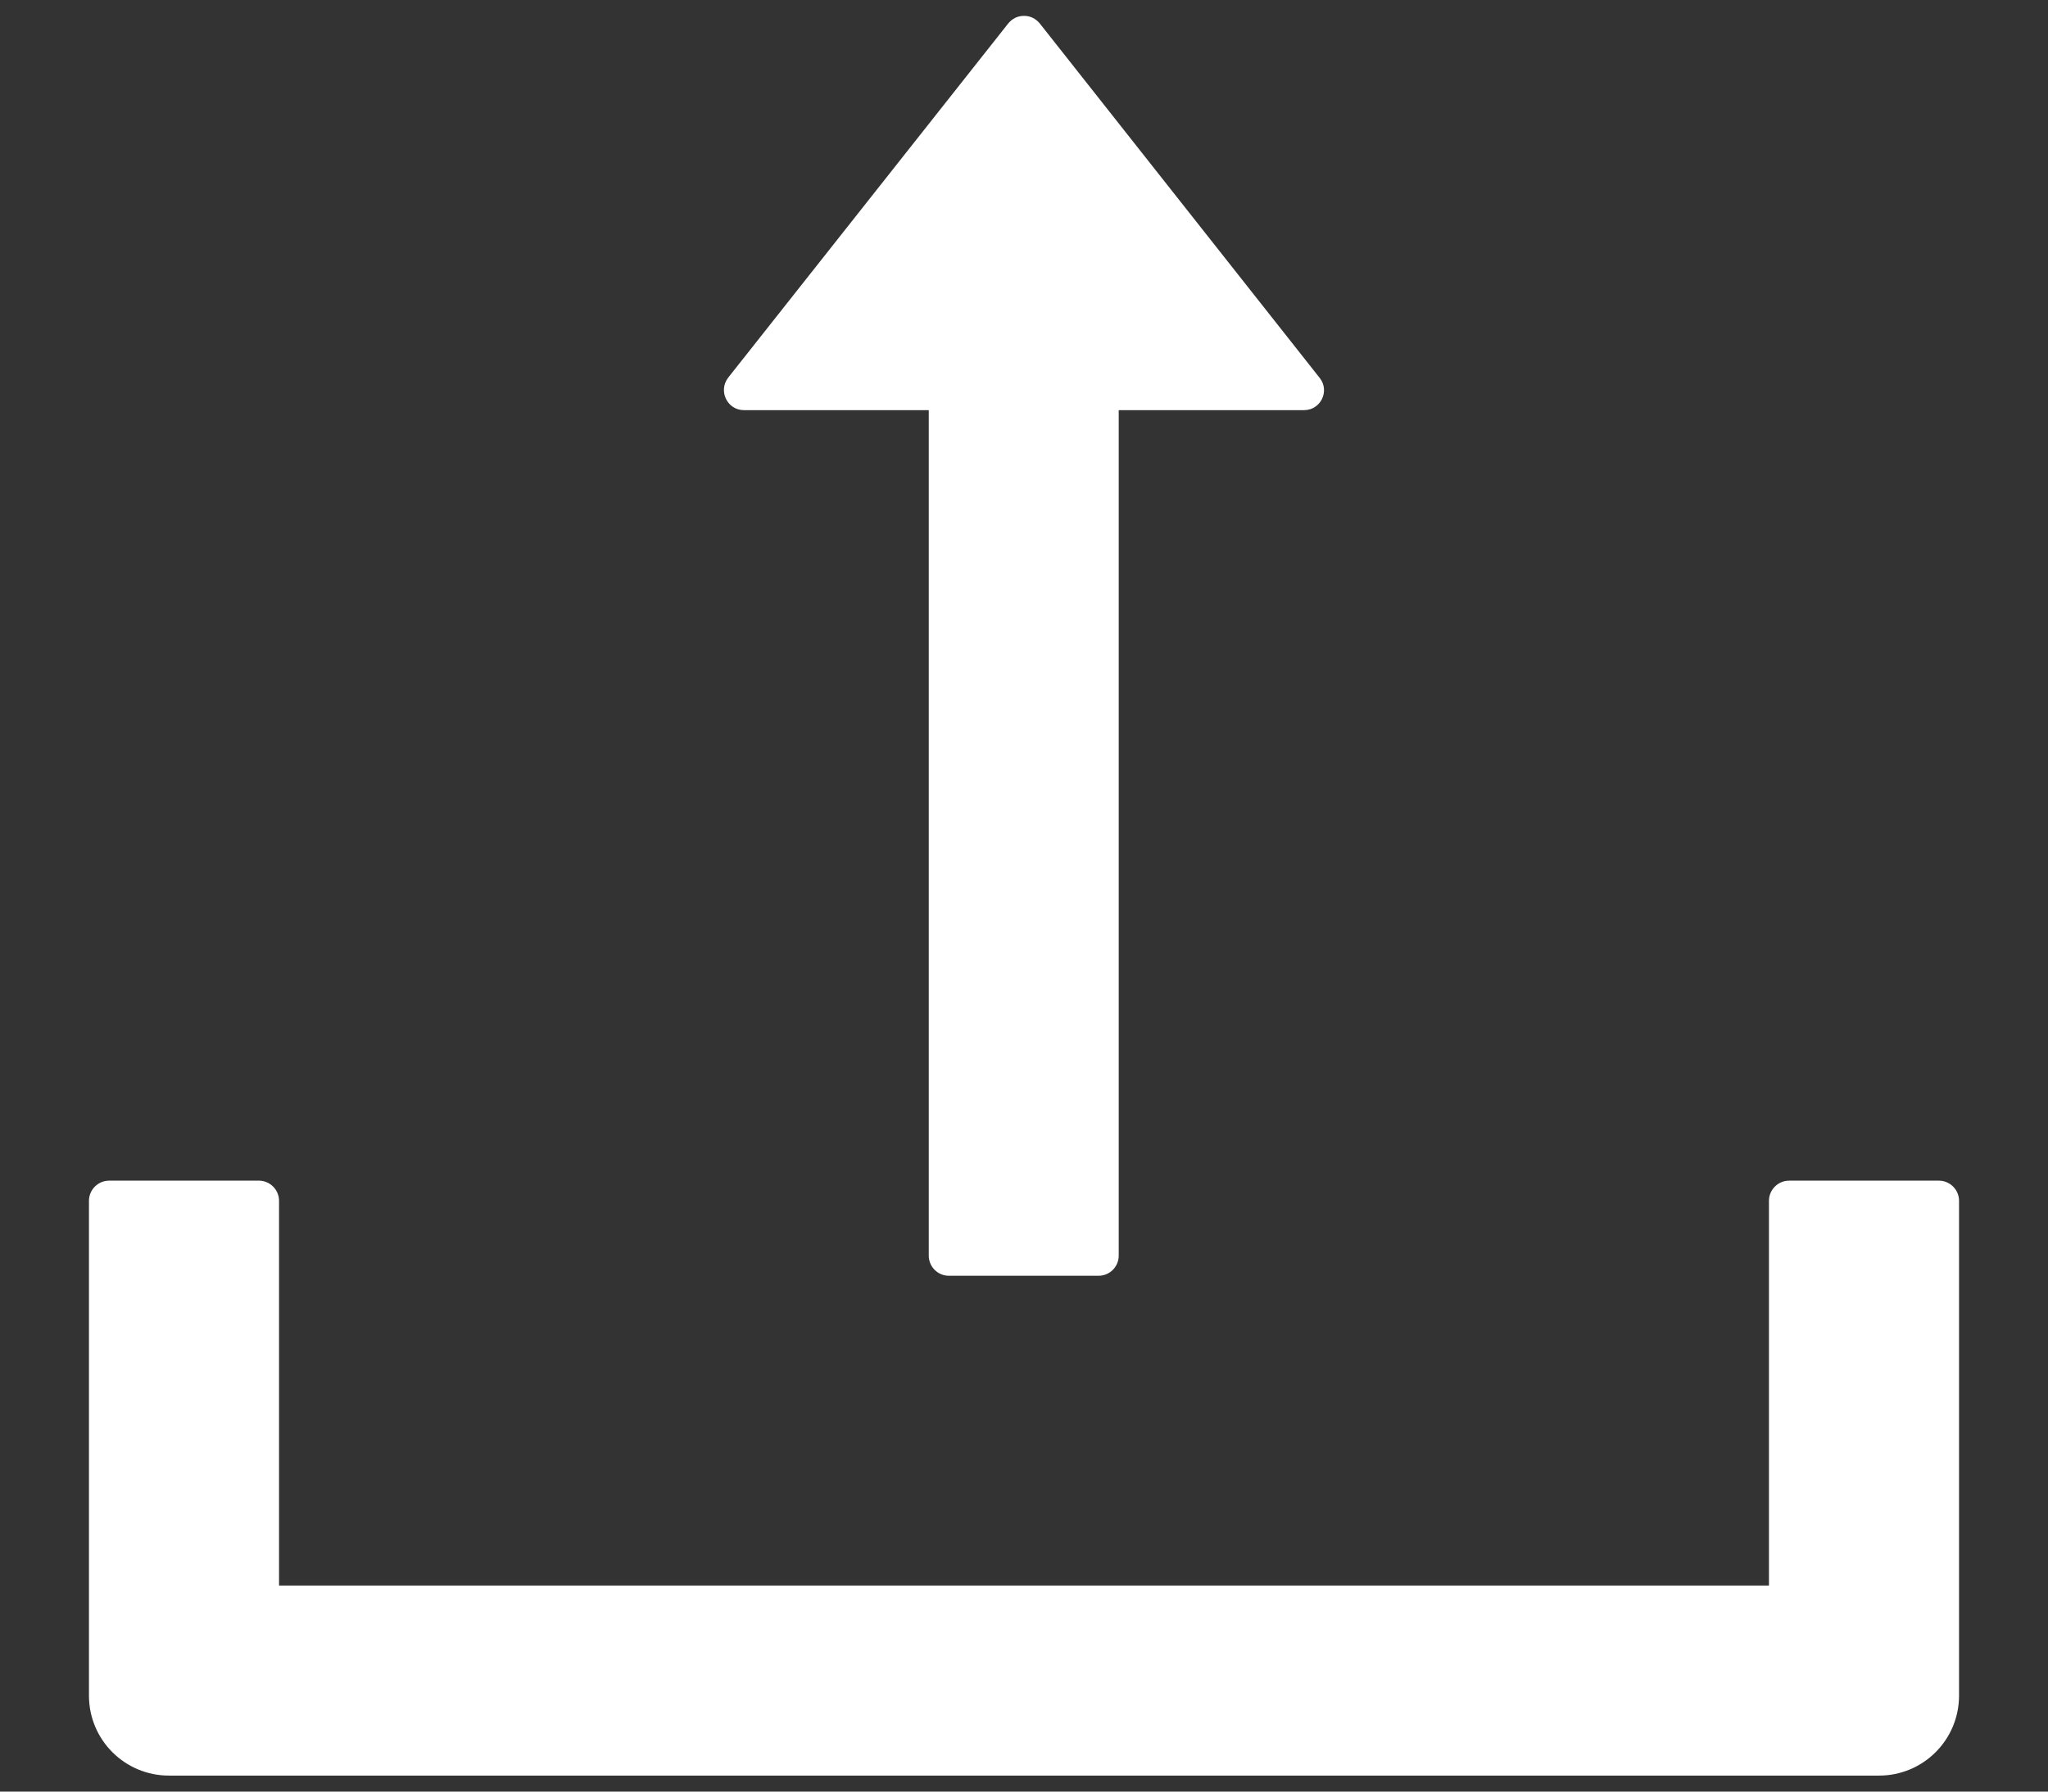 <svg width="16" height="14" viewBox="0 0 16 14" fill="none" xmlns="http://www.w3.org/2000/svg">
<rect x="0" y="0" width="16" height="14" fill="#333333" stroke="none"/>
<path d="M5.812 3.205H7.256V9.812C7.256 9.898 7.326 9.969 7.412 9.969H8.584C8.67 9.969 8.74 9.898 8.74 9.812V3.205H10.188C10.318 3.205 10.391 3.055 10.31 2.953L8.123 0.183C8.108 0.165 8.09 0.15 8.068 0.139C8.047 0.129 8.024 0.124 8 0.124C7.976 0.124 7.953 0.129 7.932 0.139C7.91 0.15 7.892 0.165 7.877 0.183L5.689 2.951C5.609 3.055 5.682 3.205 5.812 3.205ZM15.148 9.226H13.977C13.891 9.226 13.82 9.297 13.82 9.383V12.39H2.18V9.383C2.18 9.297 2.109 9.226 2.023 9.226H0.852C0.766 9.226 0.695 9.297 0.695 9.383V13.25C0.695 13.596 0.975 13.875 1.32 13.875H14.68C15.025 13.875 15.305 13.596 15.305 13.25V9.383C15.305 9.297 15.234 9.226 15.148 9.226Z" fill="white"/>
</svg>
